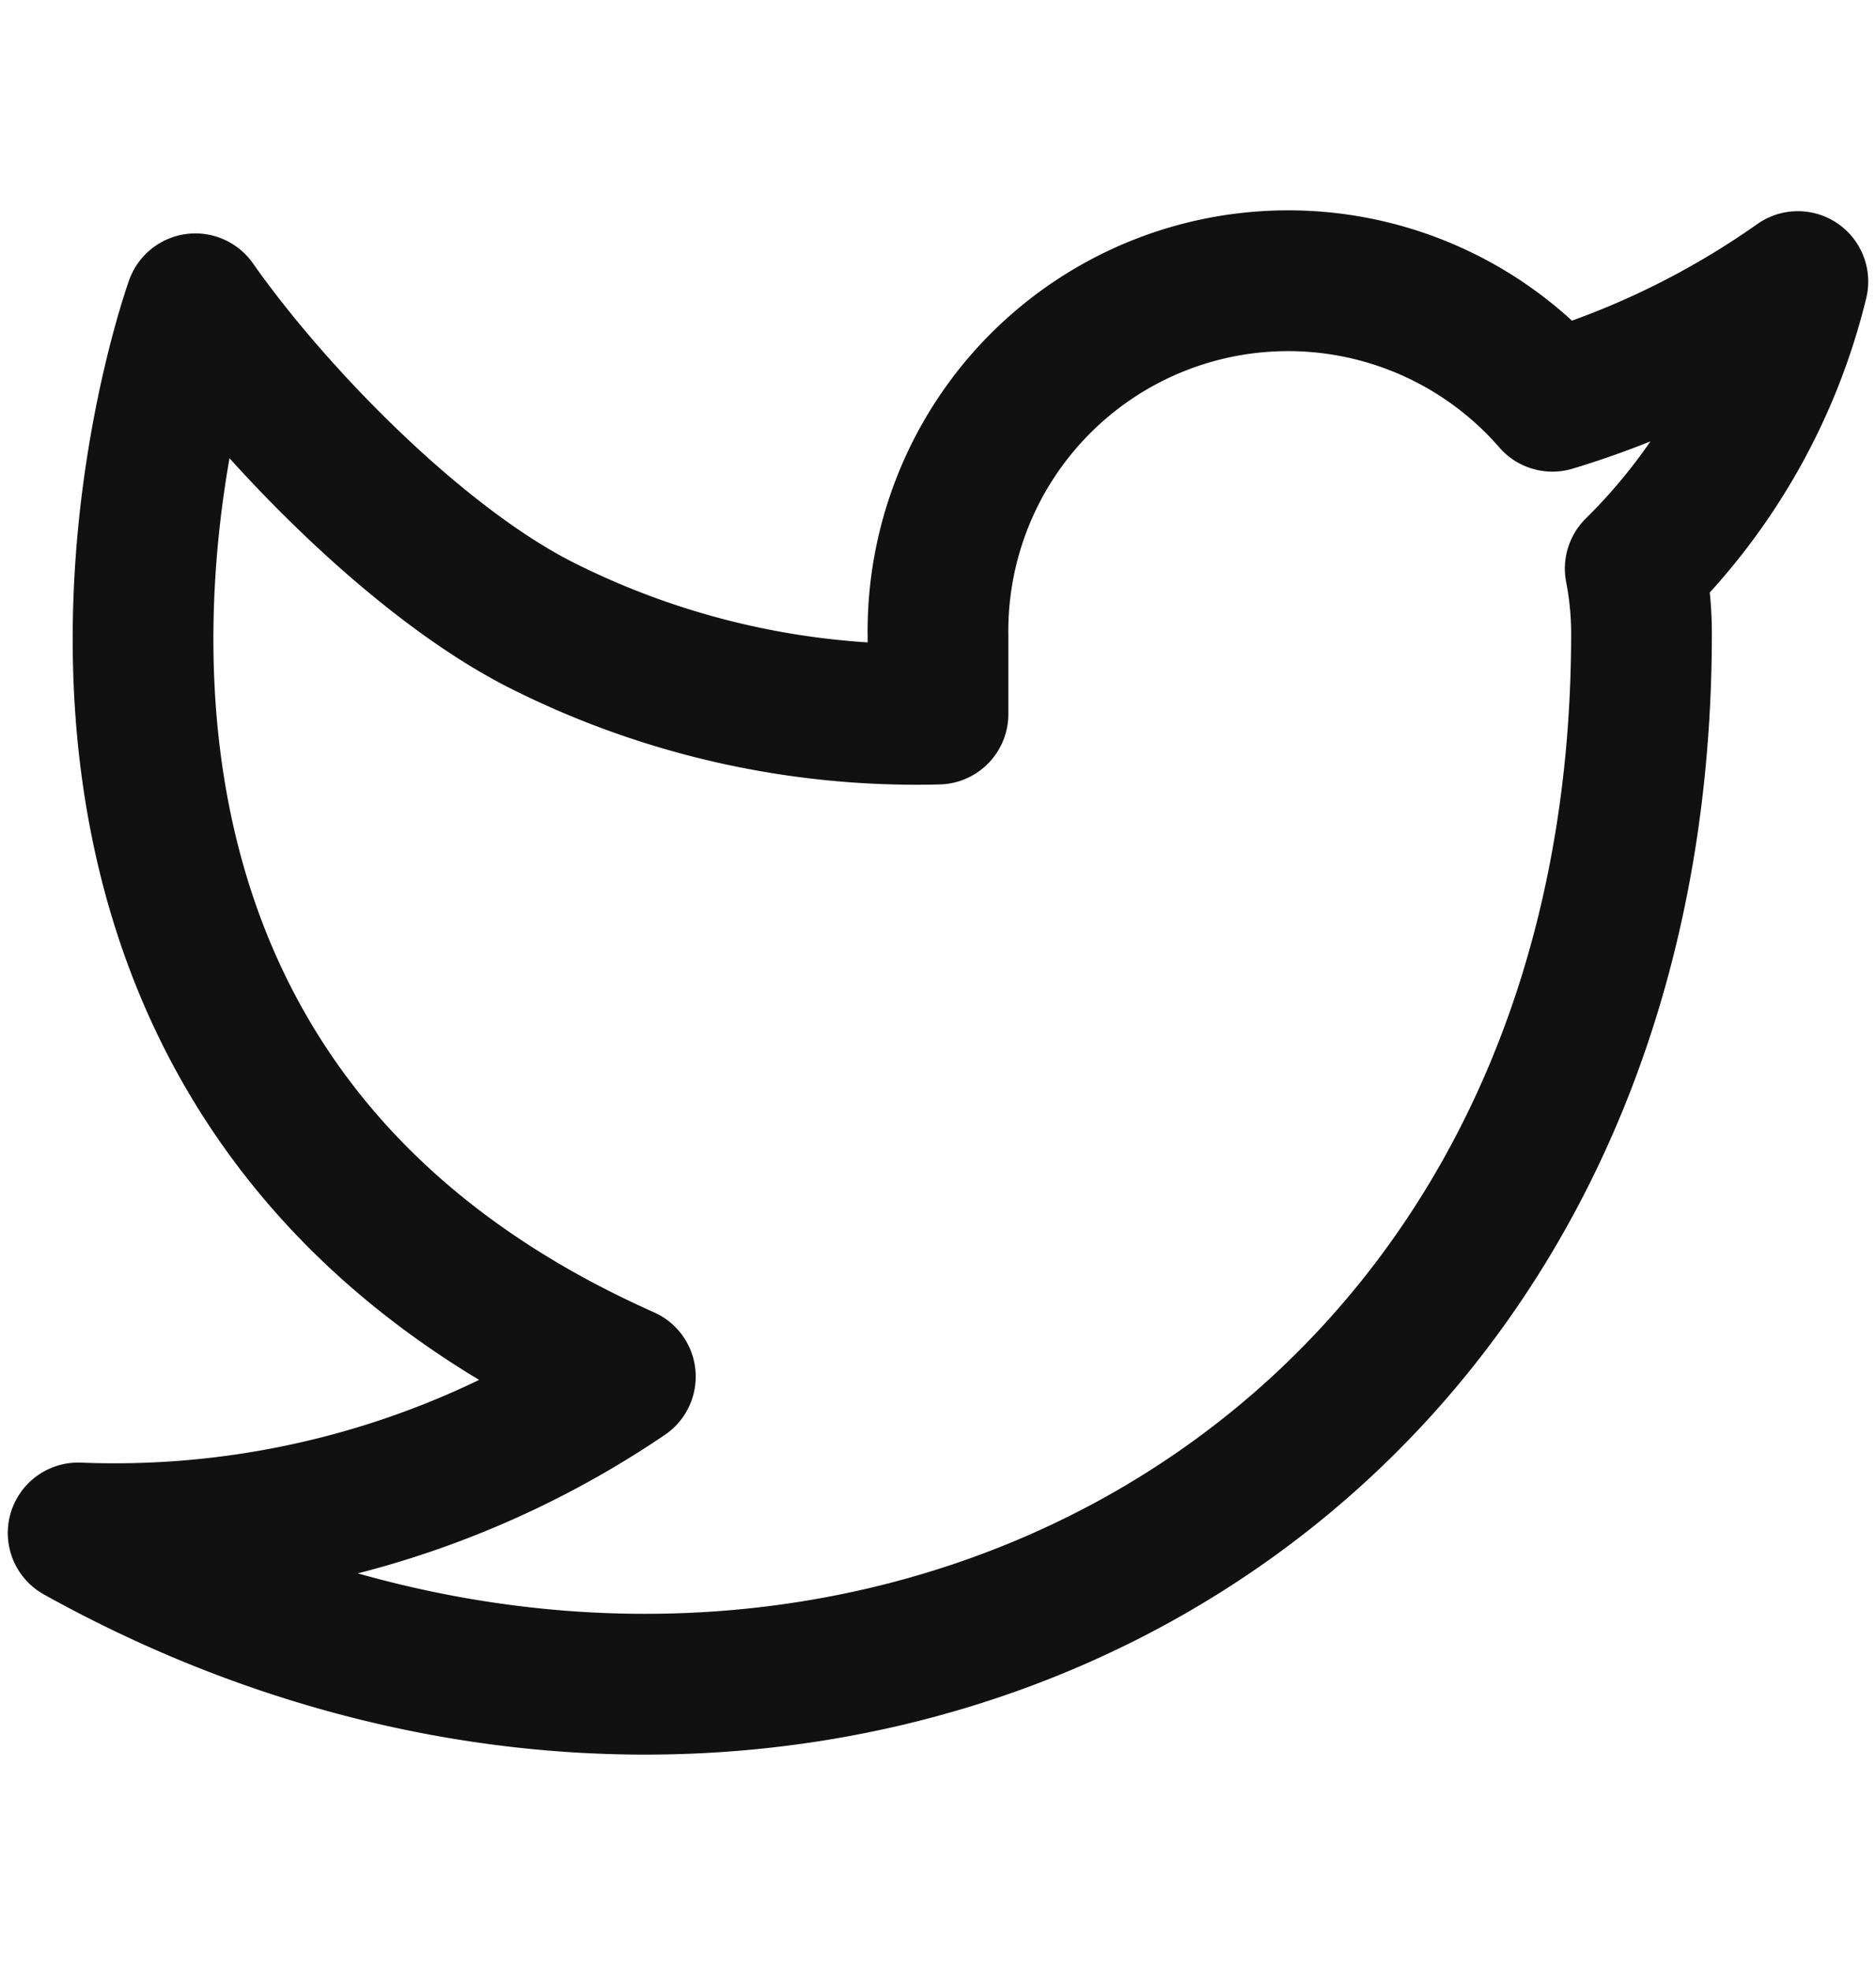 <svg xmlns="http://www.w3.org/2000/svg" width="20" height="21" fill="none"><path stroke="#111" stroke-linecap="round" stroke-linejoin="round" stroke-width="1.5" d="M19.167 3a9.083 9.083 0 0 1-2.617 1.275 3.733 3.733 0 0 0-6.55 2.5v.833a8.883 8.883 0 0 1-4.224-.945c-1.309-.659-2.85-2.227-3.693-3.426 0 0-2.916 8.096 4.584 11.43a9.7 9.7 0 0 1-5.834 1.666c7.5 4.167 16.667 0 16.667-9.583 0-.232-.023-.464-.067-.692A6.434 6.434 0 0 0 19.167 3Z"/></svg>